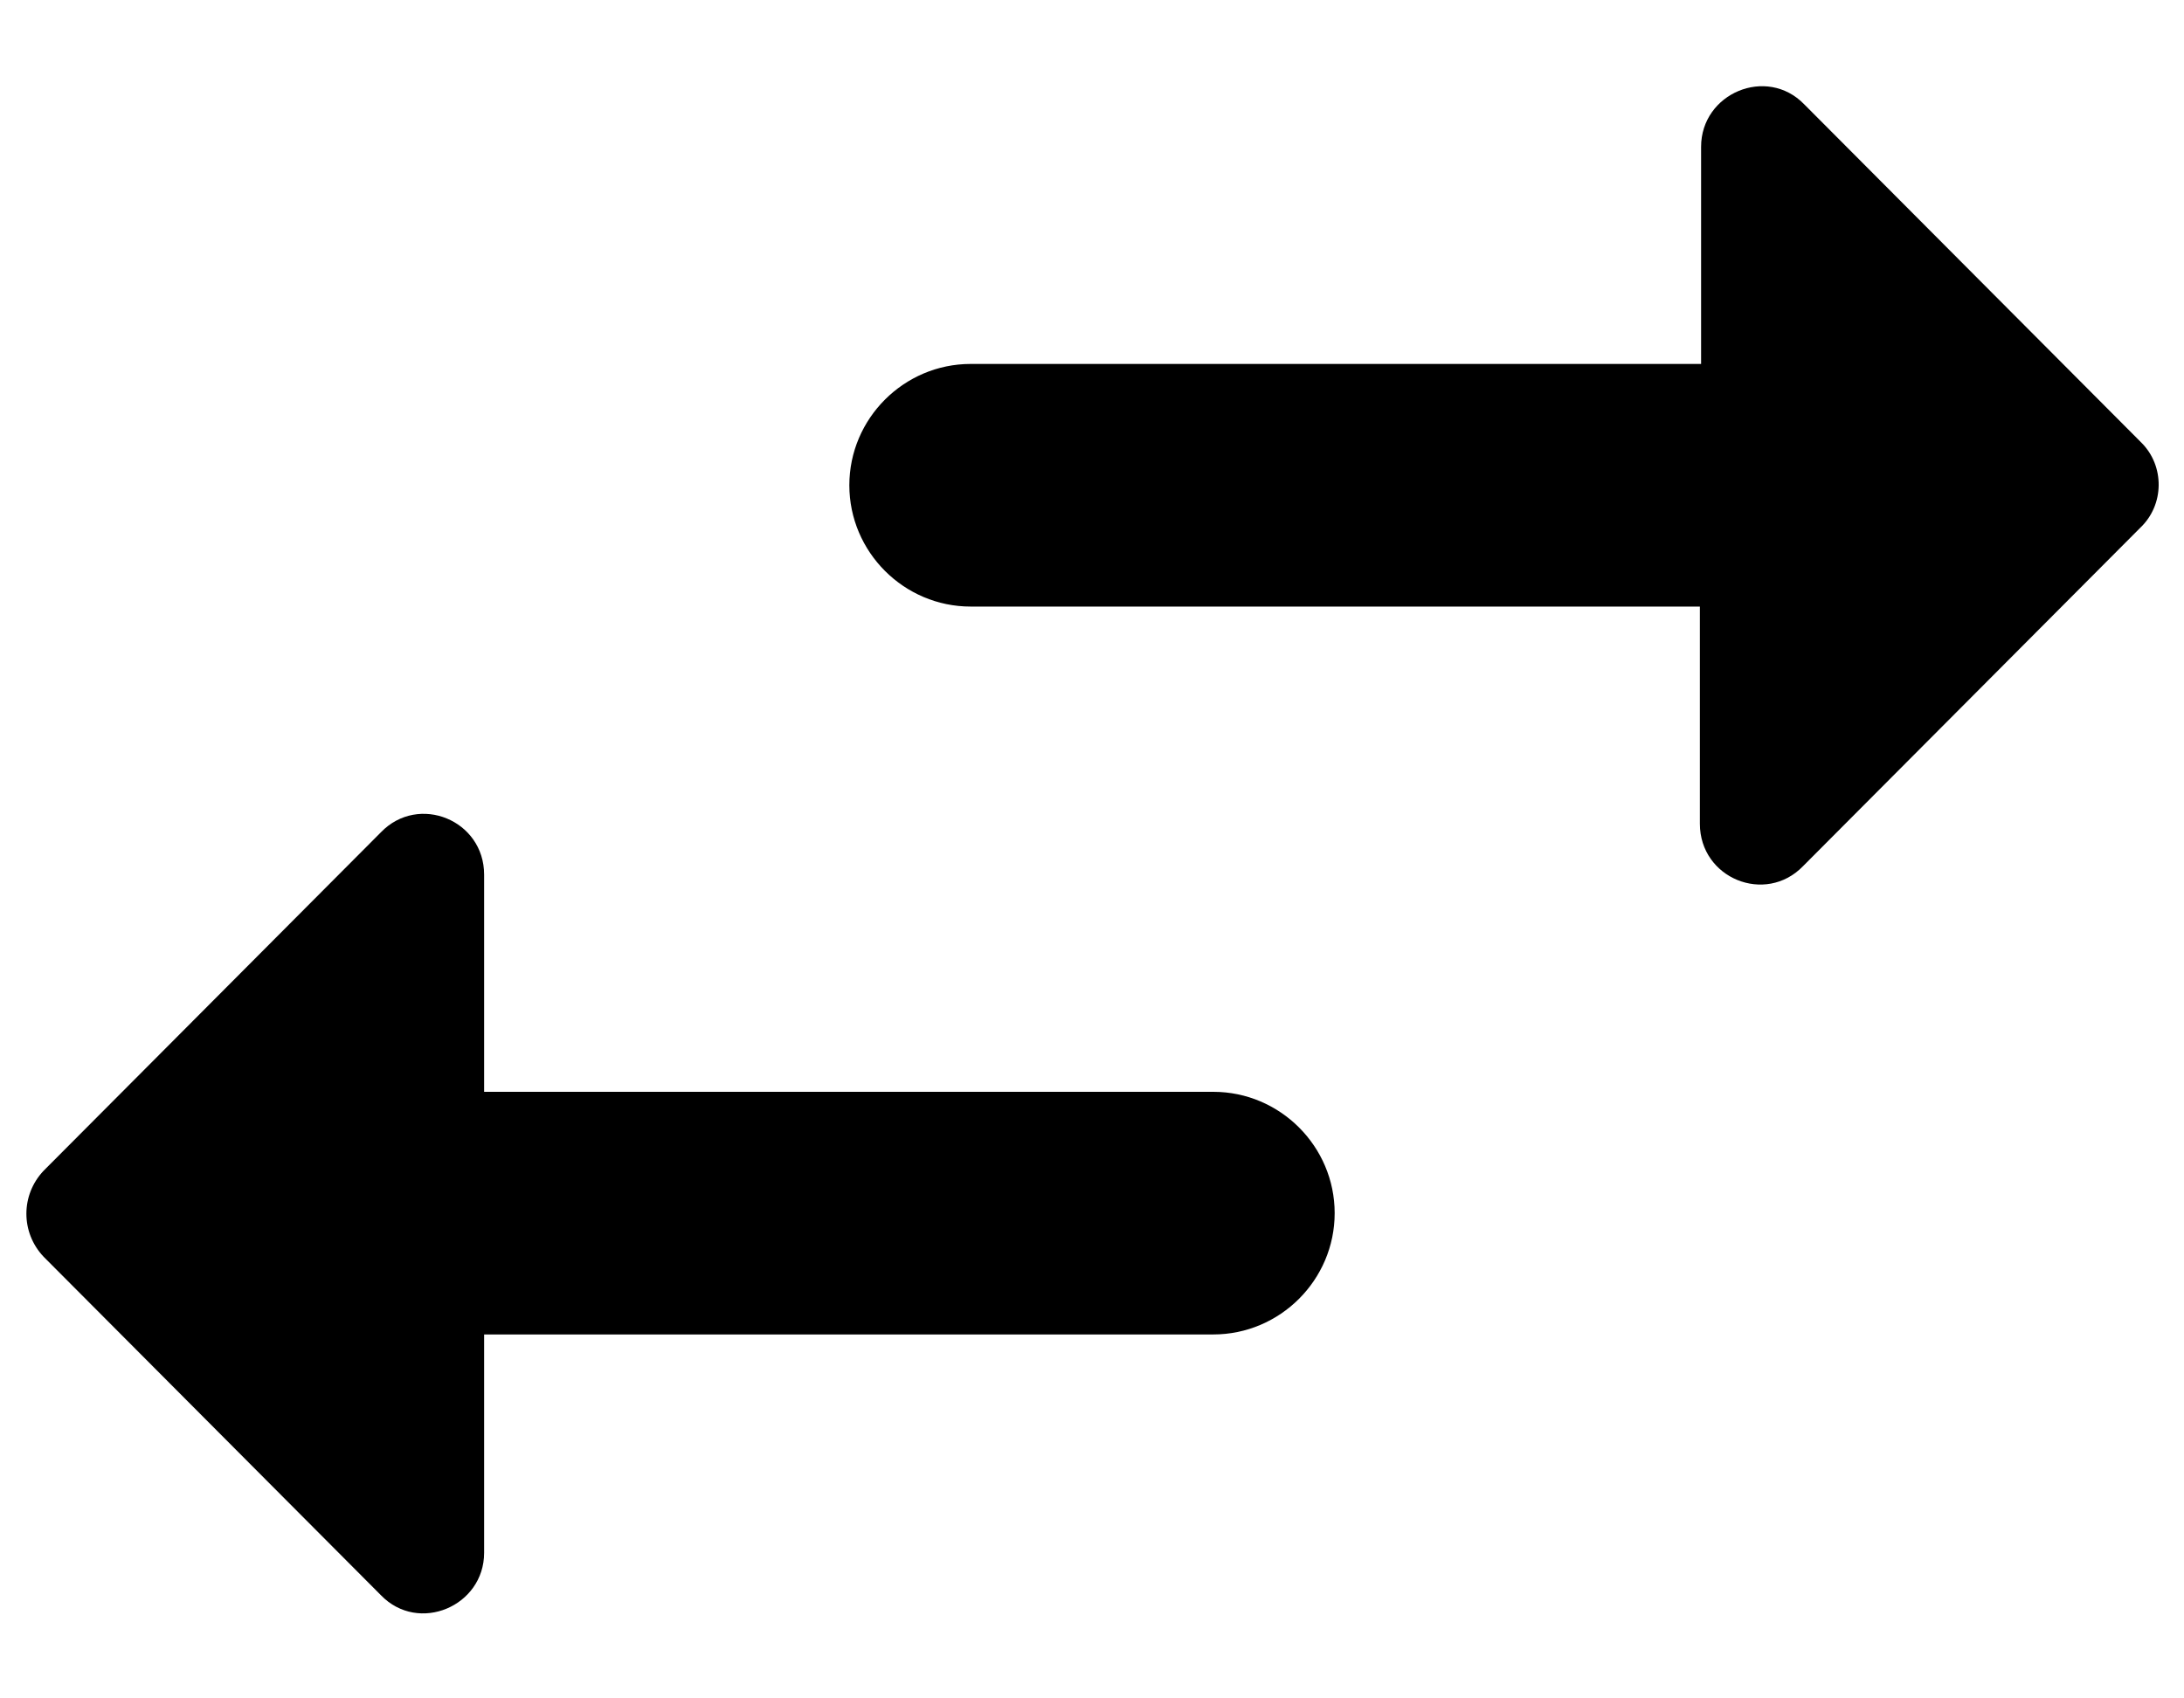<svg width="18" height="14" viewBox="0 0 18 14" fill="none" xmlns="http://www.w3.org/2000/svg">
    <path d="M3.14 6.86L0.36 9.65C0.17 9.85 0.17 10.16 0.36 10.36L3.14 13.15C3.45 13.47 3.99 13.24 3.99 12.8V11H10C10.55 11 11 10.55 11 10C11 9.45 10.55 9 10 9H3.99V7.21C3.99 6.76 3.45 6.54 3.14 6.86ZM17.65 3.65L14.87 0.86C14.56 0.54 14.02 0.77 14.02 1.21V3H8C7.45 3 7 3.45 7 4C7 4.55 7.45 5 8 5H14.01V6.79C14.01 7.24 14.55 7.46 14.86 7.14L17.64 4.35C17.84 4.16 17.84 3.84 17.65 3.65Z" fill="black"/>
</svg>
